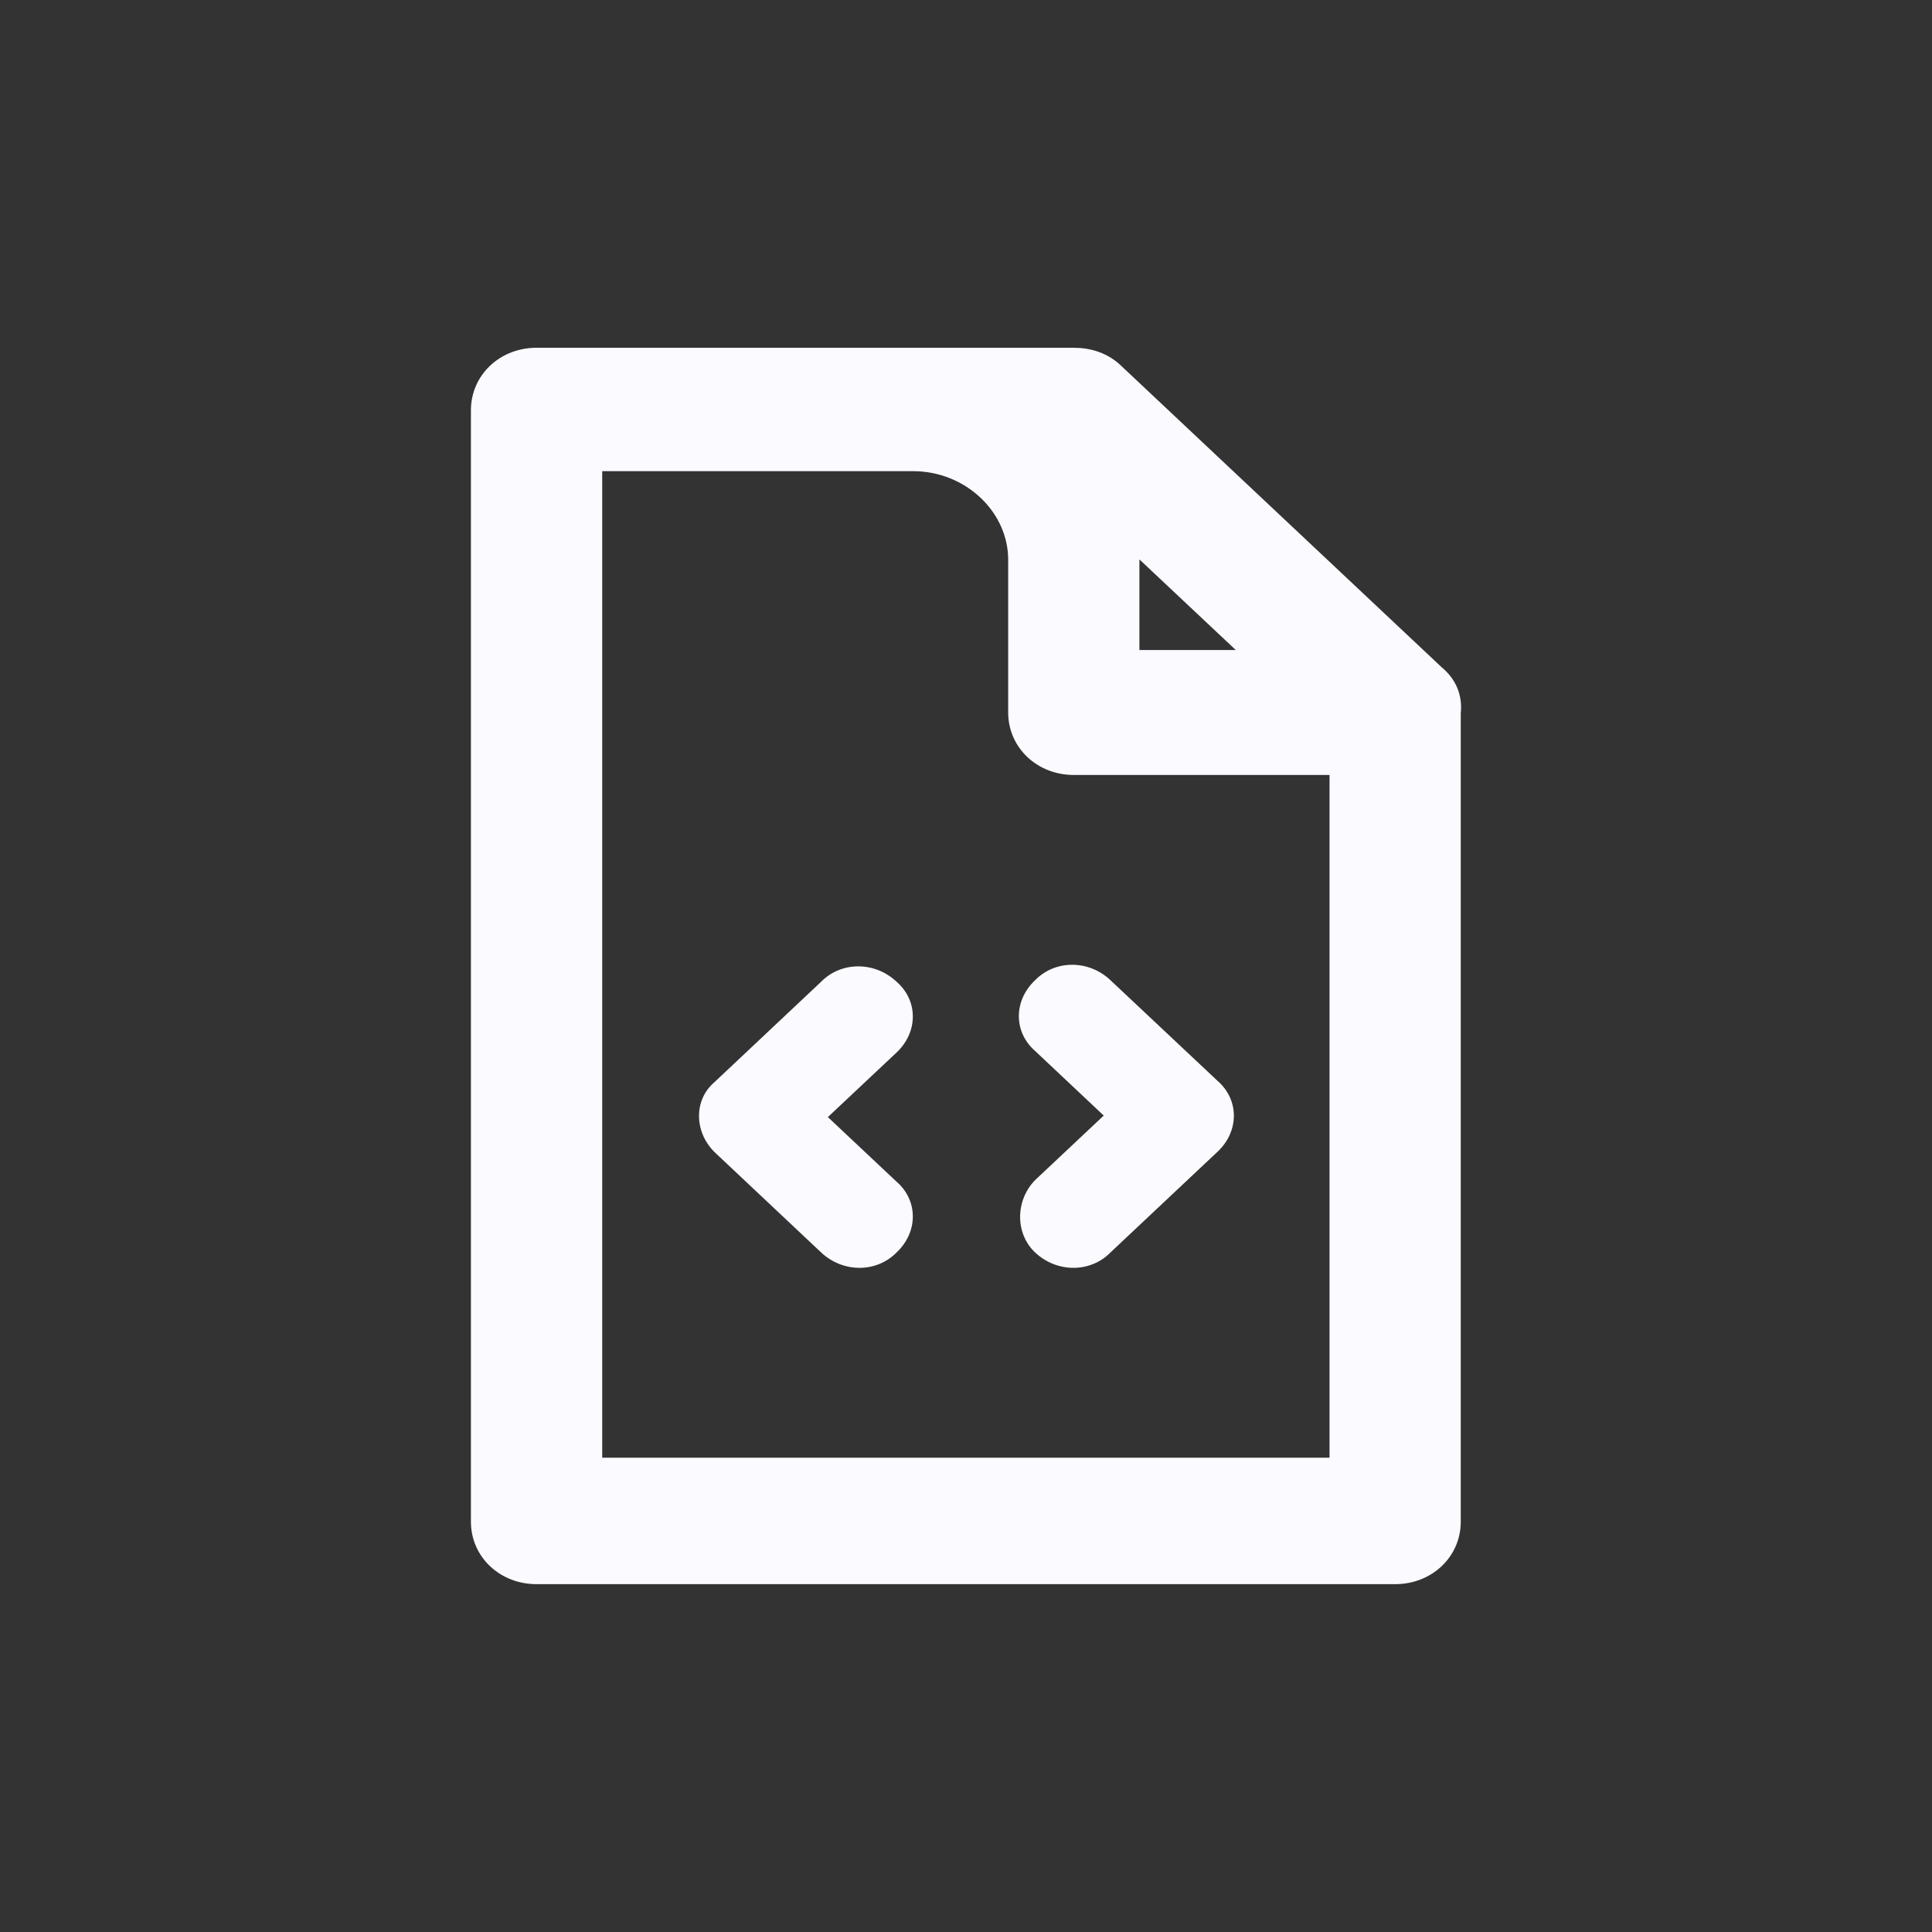 <svg width="24" height="24" viewBox="0 0 24 24" fill="none" xmlns="http://www.w3.org/2000/svg">
<rect x="0" y="0" width="24" height="24" fill="#333333" stroke="none"/>
<path d="M8.871 14.307L10.201 15.559C10.472 15.813 10.887 15.813 11.137 15.559C11.407 15.305 11.407 14.914 11.137 14.679L10.284 13.877L11.137 13.075C11.407 12.821 11.407 12.43 11.137 12.195C10.867 11.941 10.451 11.941 10.201 12.195L8.871 13.447C8.621 13.662 8.621 14.053 8.871 14.307Z" fill="#FBFAFF"/>
<path d="M12.859 15.559C13.129 15.813 13.545 15.813 13.794 15.559L15.125 14.307C15.395 14.053 15.395 13.662 15.125 13.427L13.794 12.176C13.524 11.921 13.108 11.921 12.859 12.176C12.589 12.43 12.589 12.821 12.859 13.056L13.711 13.858L12.859 14.659C12.61 14.914 12.61 15.325 12.859 15.559Z" fill="#FBFAFF"/>
<path d="M17.809 8.401L13.817 4.646C13.693 4.529 13.526 4.47 13.339 4.47H6.665C6.291 4.47 6 4.744 6 5.096V18.904C6 19.256 6.291 19.529 6.665 19.529H17.331C17.705 19.529 17.996 19.256 17.996 18.904V8.851C18.017 8.675 17.954 8.519 17.809 8.401ZM14.004 6.602L15.73 8.225H14.004V6.602ZM11.343 5.703C12.071 5.703 12.674 6.27 12.674 6.954V8.851C12.674 9.203 12.965 9.477 13.339 9.477H16.666V18.258H7.331V5.703H11.343Z" fill="#FBFAFF" stroke="#FBFAFF" stroke-width="0.3"/>
</svg>
